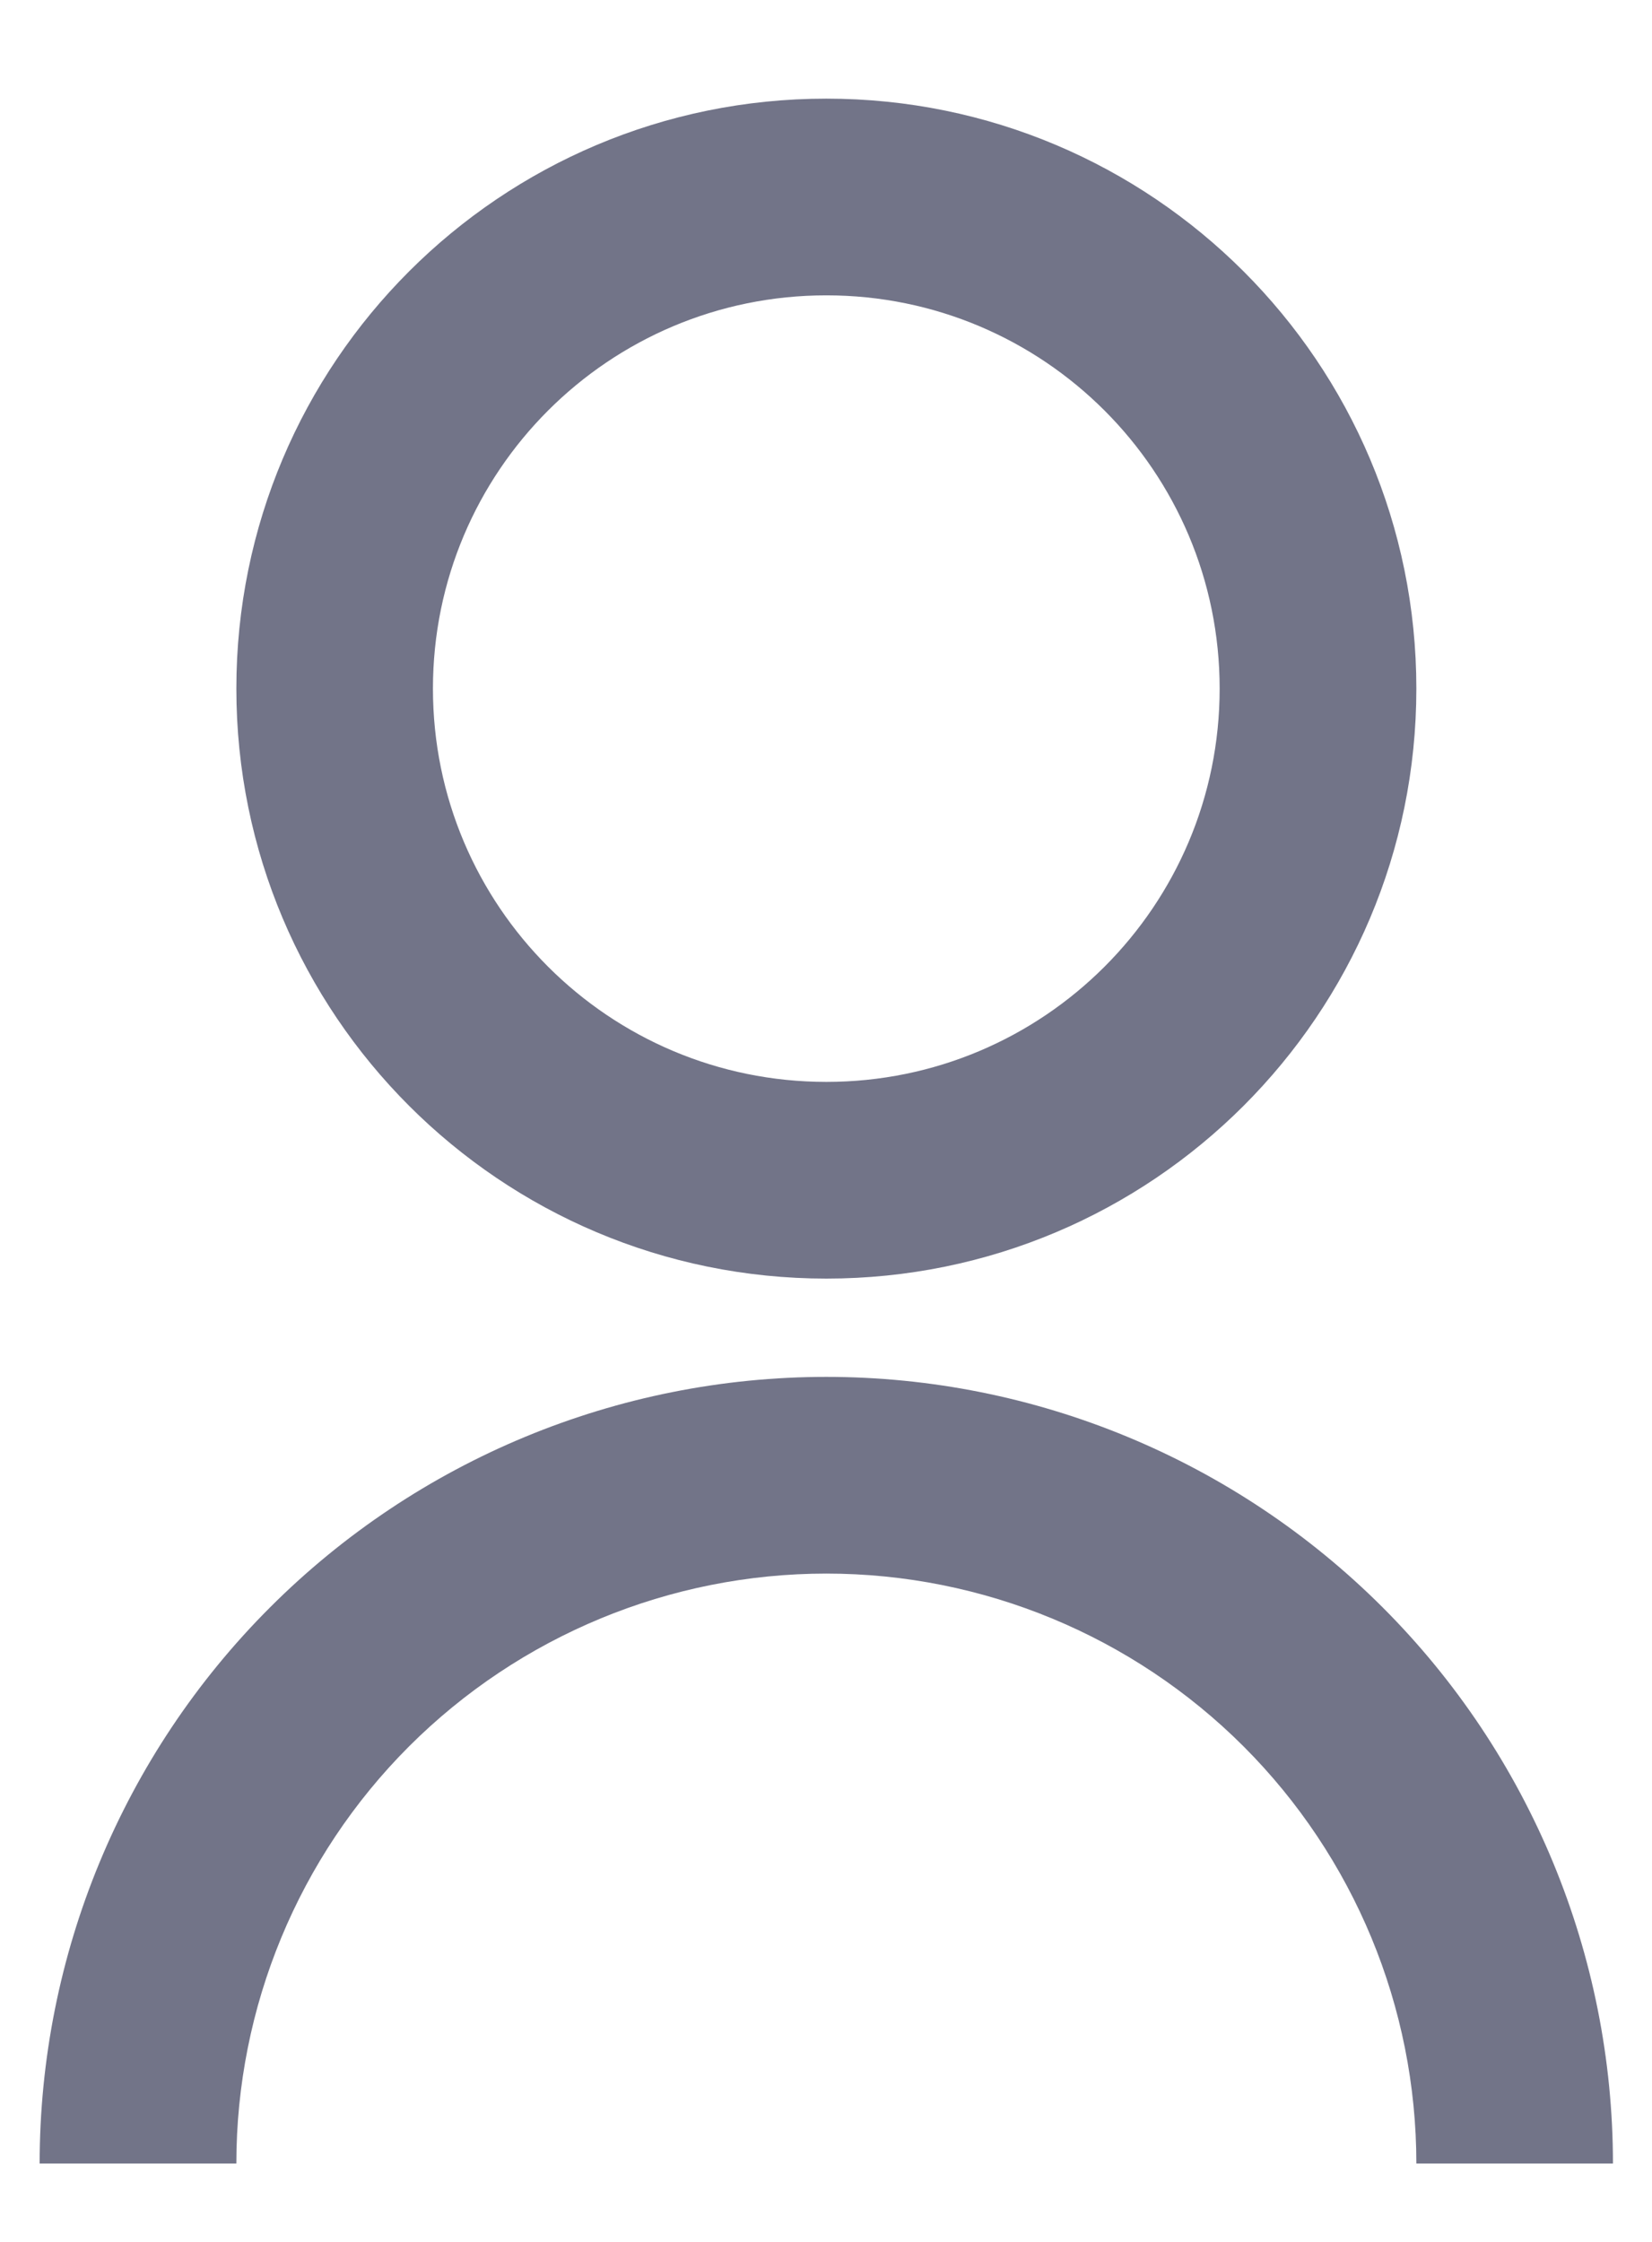 <svg width="14" height="19" viewBox="0 0 14 19" fill="none" xmlns="http://www.w3.org/2000/svg">
<path d="M0.336 18.336C0.336 16.568 1.038 14.872 2.289 13.622C3.539 12.372 5.234 11.669 7.003 11.669C8.771 11.669 10.466 12.372 11.717 13.622C12.967 14.872 13.669 16.568 13.669 18.336H12.003C12.003 17.01 11.476 15.738 10.538 14.8C9.6 13.863 8.329 13.336 7.003 13.336C5.677 13.336 4.405 13.863 3.467 14.8C2.529 15.738 2.003 17.01 2.003 18.336H0.336ZM7.003 10.836C4.24 10.836 2.003 8.598 2.003 5.836C2.003 3.073 4.24 0.836 7.003 0.836C9.765 0.836 12.003 3.073 12.003 5.836C12.003 8.598 9.765 10.836 7.003 10.836ZM7.003 9.169C8.844 9.169 10.336 7.678 10.336 5.836C10.336 3.994 8.844 2.503 7.003 2.503C5.161 2.503 3.669 3.994 3.669 5.836C3.669 7.678 5.161 9.169 7.003 9.169Z" fill="#727488"/>
</svg>
